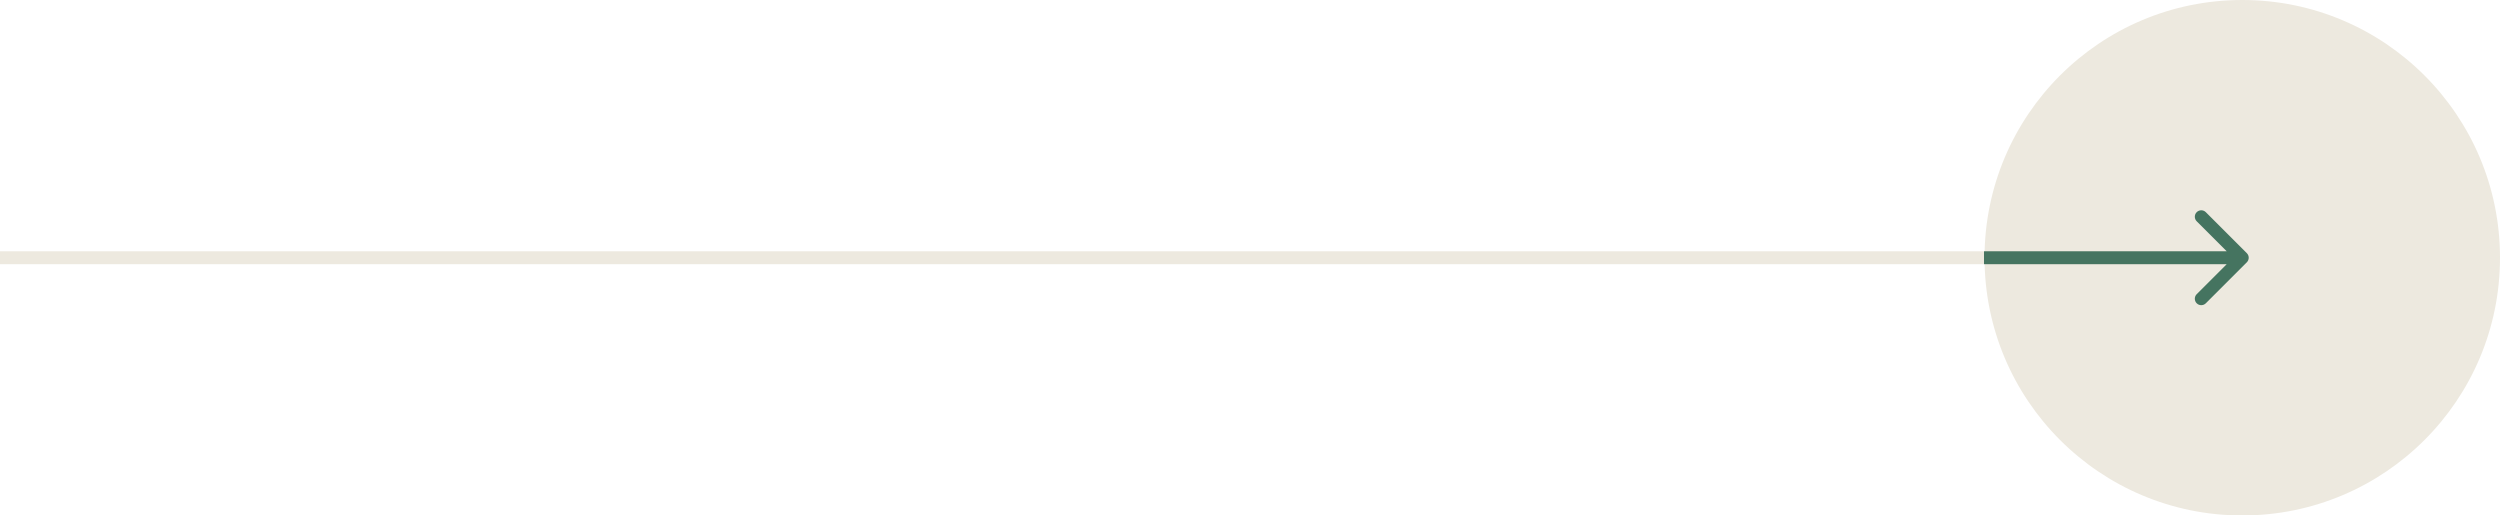 <svg width="194" height="40" viewBox="0 0 194 40" fill="none" xmlns="http://www.w3.org/2000/svg">
<circle cx="174" cy="20" r="20" fill="#EDE9DF"/>
<path d="M174.354 20.354C174.549 20.158 174.549 19.842 174.354 19.646L171.172 16.465C170.976 16.269 170.66 16.269 170.464 16.465C170.269 16.66 170.269 16.976 170.464 17.172L173.293 20L170.464 22.828C170.269 23.024 170.269 23.34 170.464 23.535C170.66 23.731 170.976 23.731 171.172 23.535L174.354 20.354ZM4.37114e-08 20.5L174 20.5L174 19.5L-4.37114e-08 19.5L4.37114e-08 20.5Z" fill="url(#paint0_linear_210_4158)"/>
<defs>
<linearGradient id="paint0_linear_210_4158" x1="4.37114e-08" y1="20.5" x2="174" y2="20.5" gradientUnits="userSpaceOnUse">
<stop offset="0.885" stop-color="#EDE9DF"/>
<stop offset="0.885" stop-color="#457460"/>
<stop offset="0.92" stop-color="#457460"/>
</linearGradient>
</defs>
</svg>
